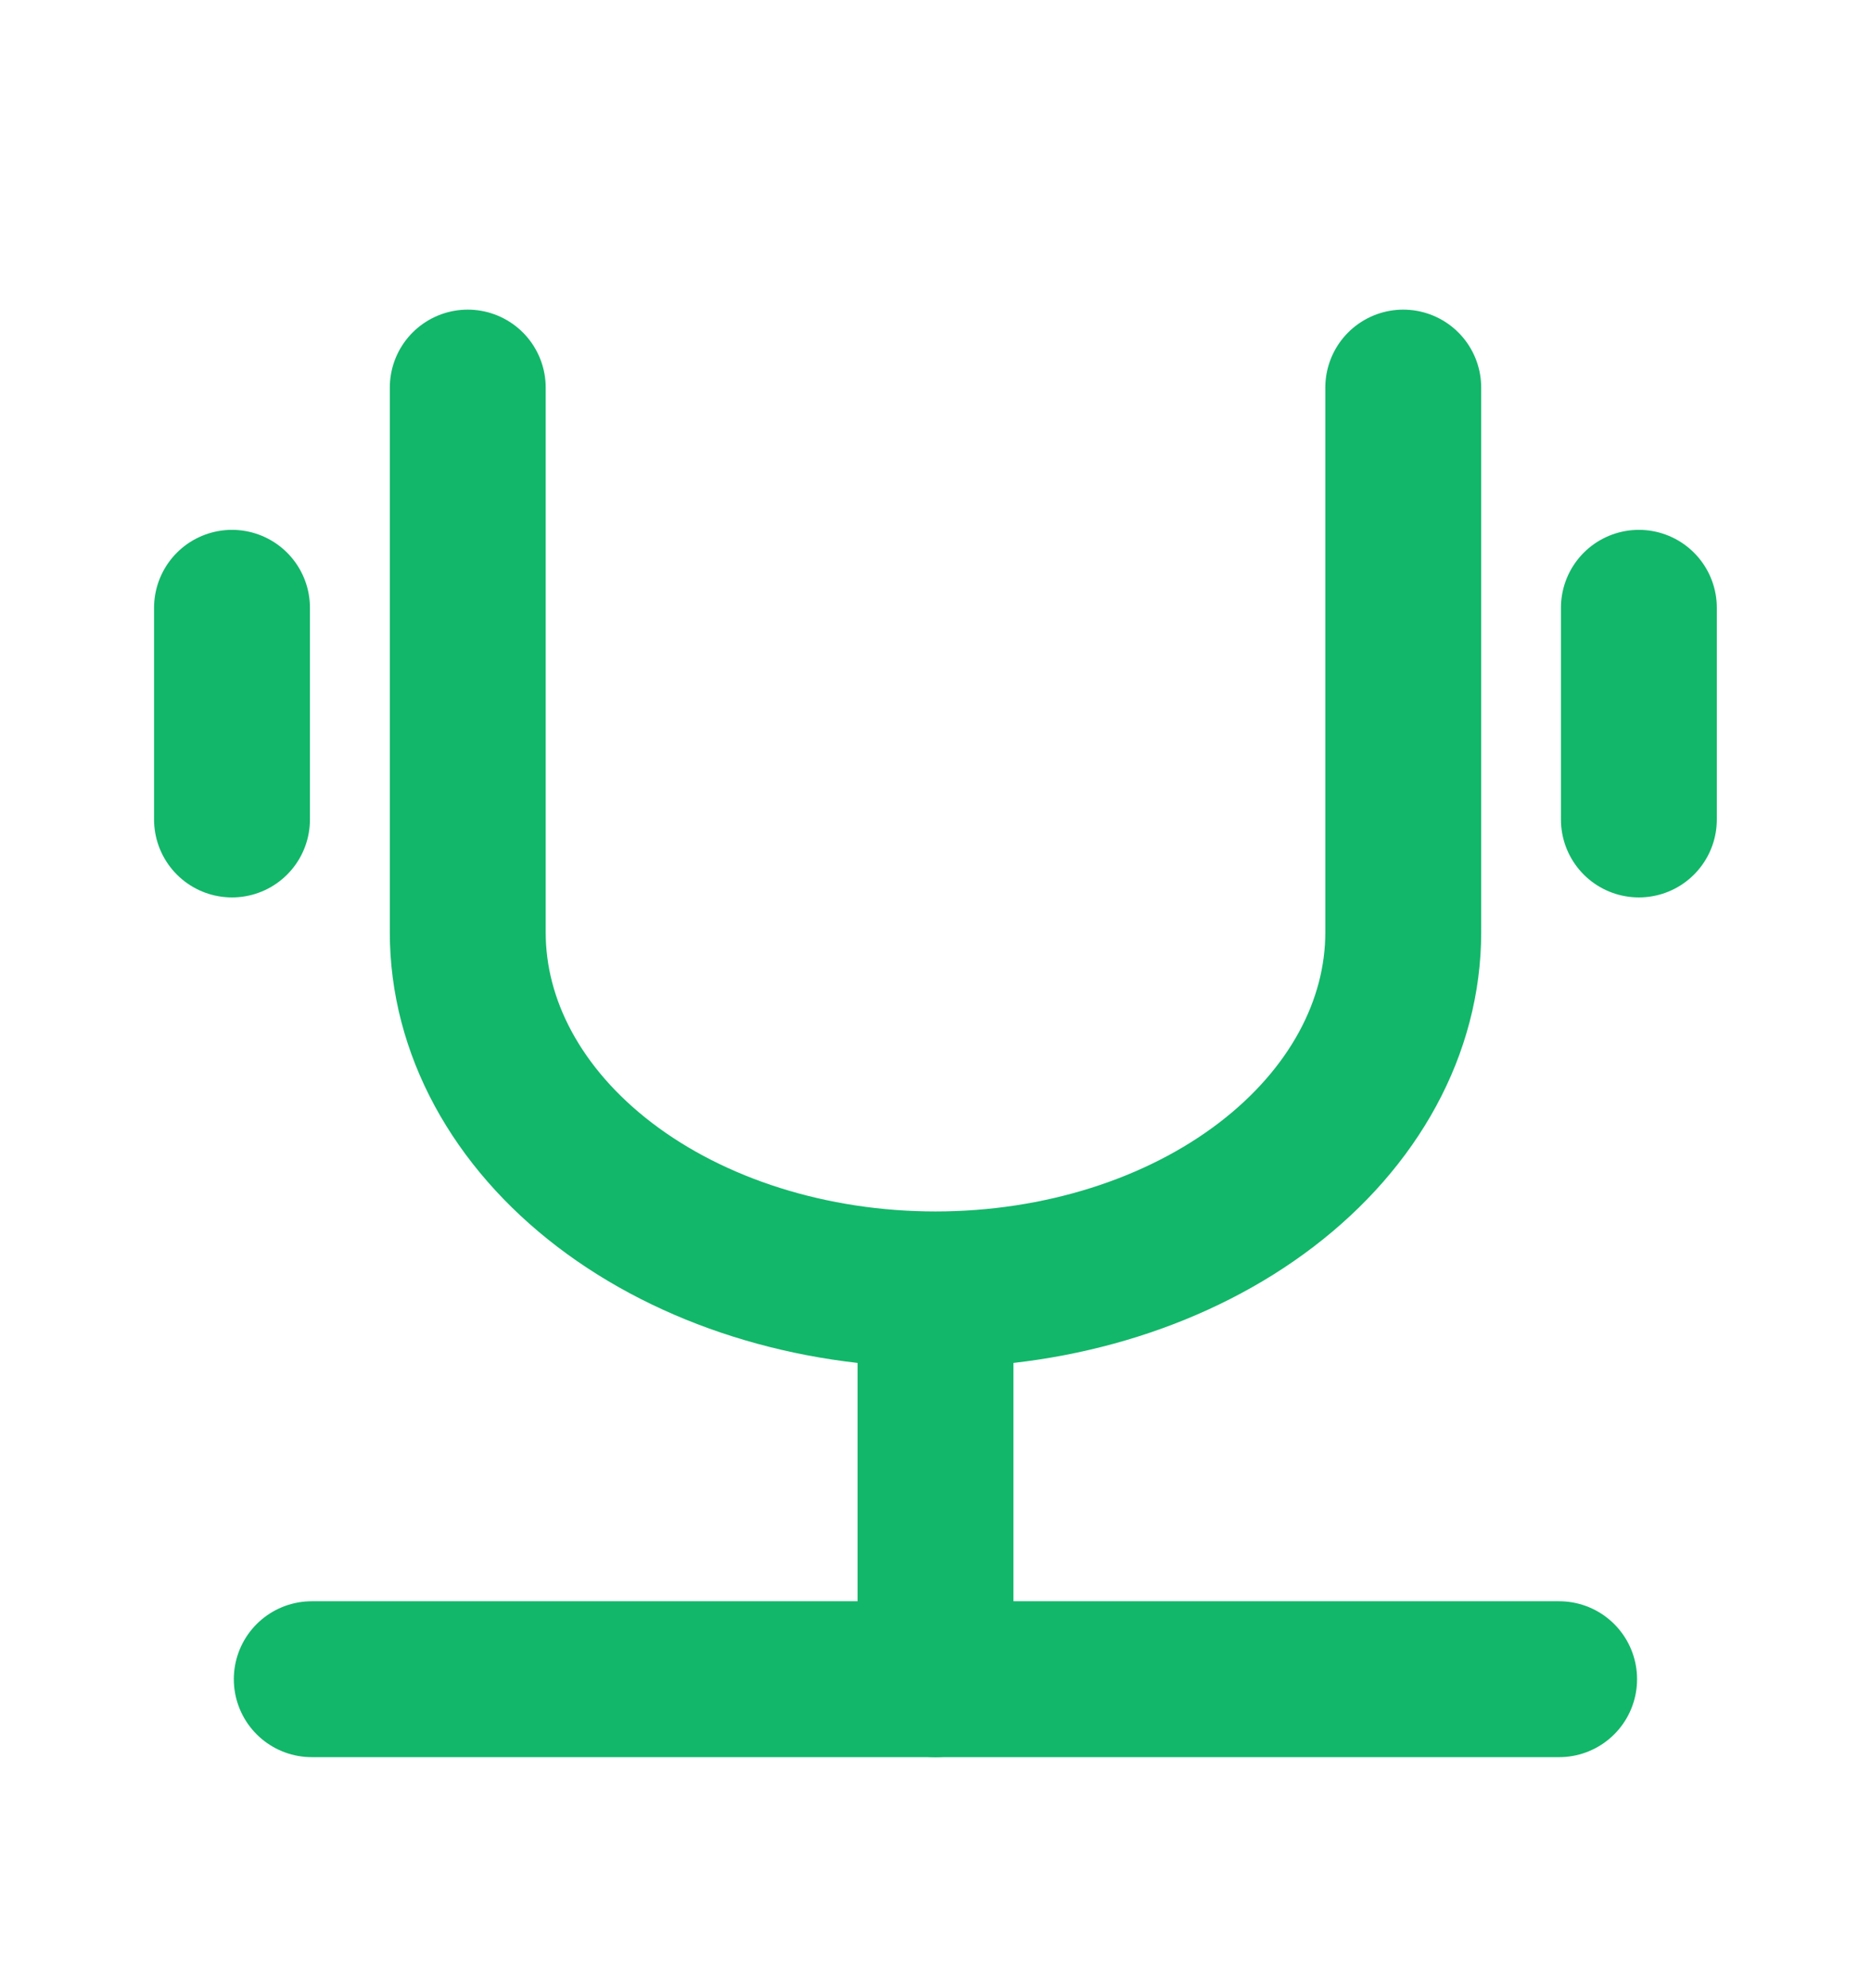 <svg xmlns="http://www.w3.org/2000/svg" width="16" height="17" viewBox="0 0 16 17" fill="none">
  <path d="M4 3.314L4 7.972C4 8.782 4.421 9.558 5.171 10.131C5.921 10.704 6.939 11.025 8 11.025C9.061 11.025 10.078 10.704 10.828 10.131C11.578 9.558 12 8.782 12 7.972L12 3.314" stroke="#12B76A" stroke-width="1.333" stroke-linecap="round" stroke-linejoin="round"/>
  <path d="M2.666 14.358H13.333" stroke="#12B76A" stroke-width="1.333" stroke-linecap="round" stroke-linejoin="round"/>
  <path d="M8 14.358L8 11.199" stroke="#12B76A" stroke-width="1.333" stroke-linecap="round" stroke-linejoin="round"/>
  <path d="M14.015 7.007L14.015 5.197" stroke="#12B76A" stroke-width="1.333" stroke-linecap="round" stroke-linejoin="round"/>
  <path d="M1.984 7.007L1.984 5.197" stroke="#12B76A" stroke-width="1.333" stroke-linecap="round" stroke-linejoin="round"/>
</svg>